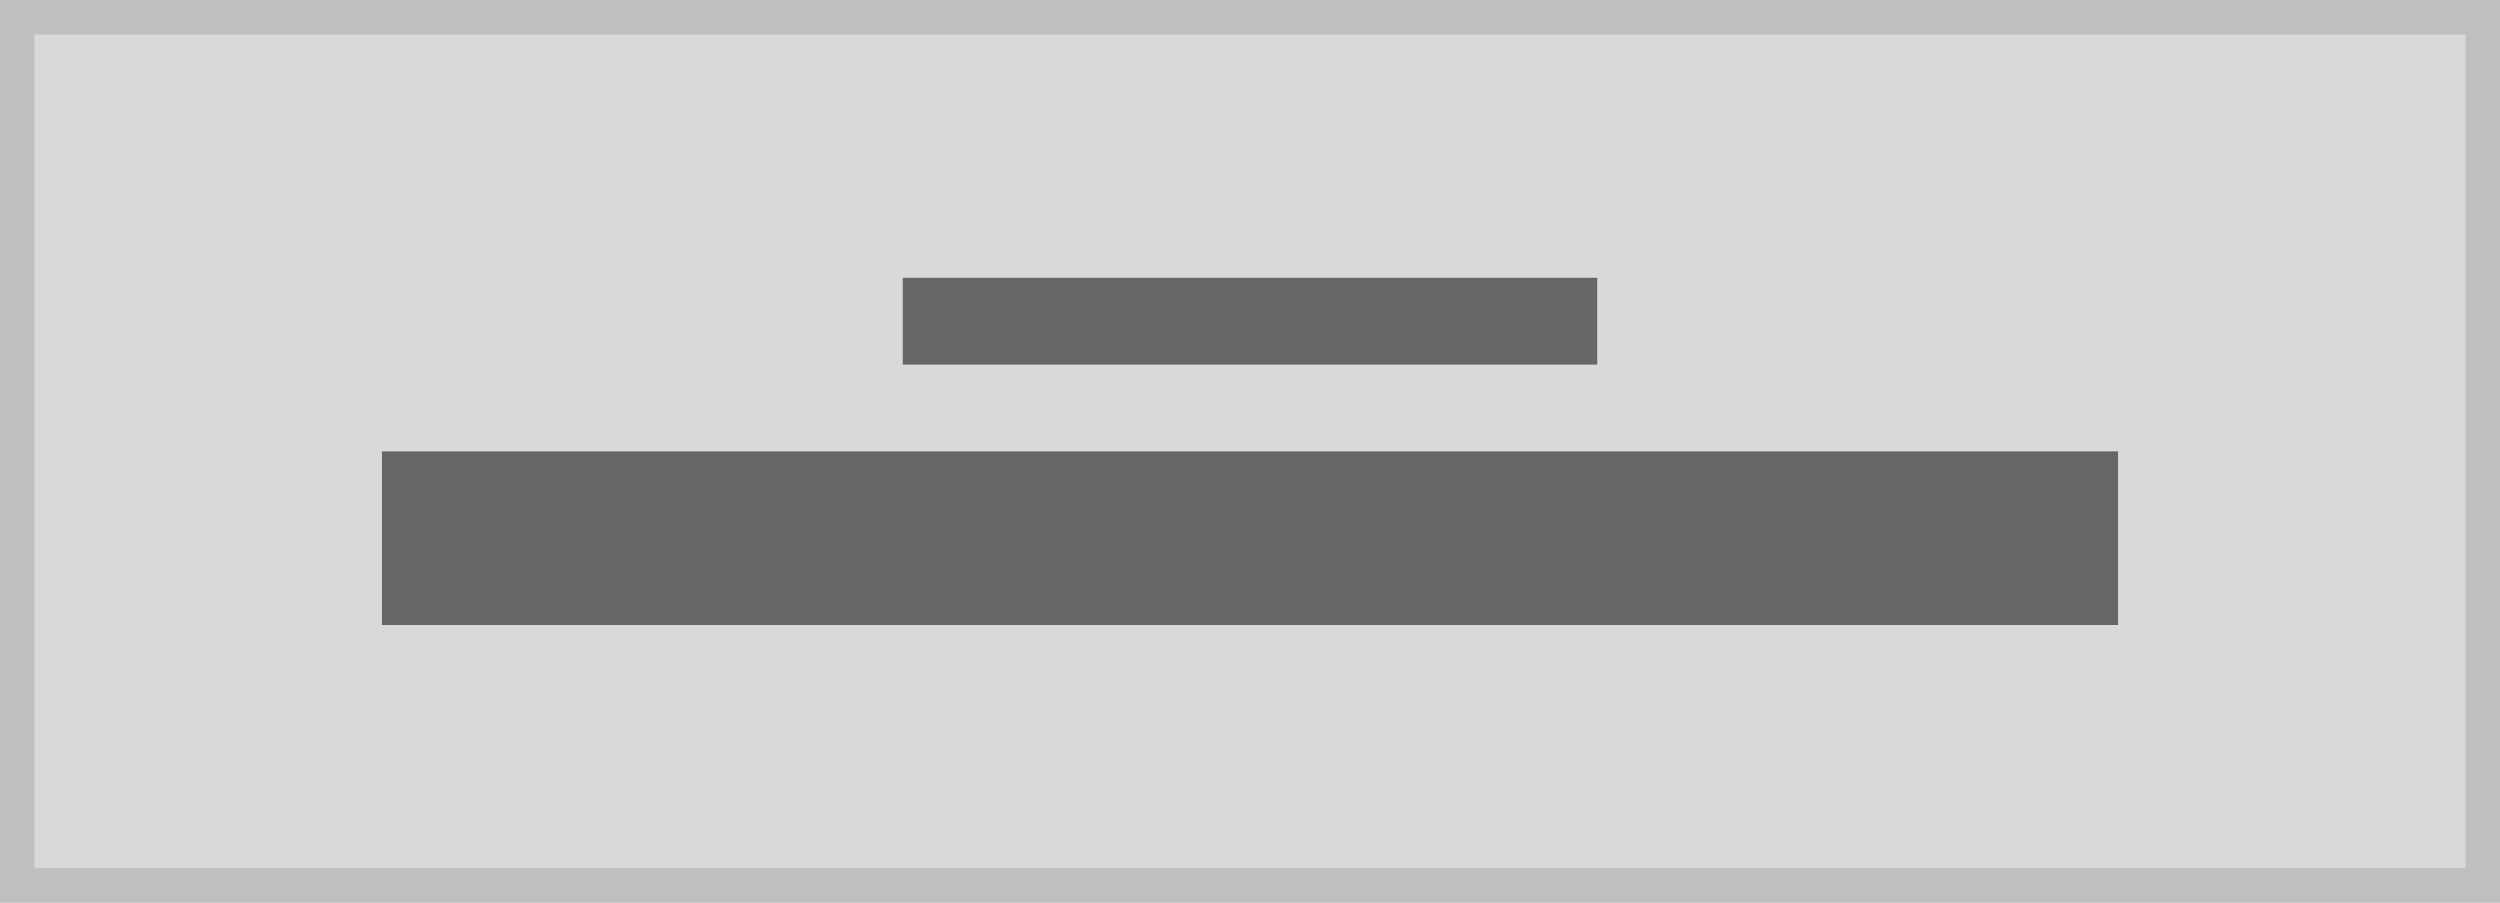 <svg xmlns="http://www.w3.org/2000/svg" width="144" height="52" viewBox="0 0 144 52"><g transform="translate(1 1)"><g transform="translate(1 1)" fill="#d9d9d9" stroke="#bfbfbf" stroke-width="2"><rect width="140" height="48" stroke="none"/><rect x="-1" y="-1" width="142" height="50" fill="none"/></g><path d="M56,32H16v5H56Z" transform="translate(35 -17)" fill="#666"/><path d="M116,40H16V50H116Z" transform="translate(5 -15)" fill="#666"/></g></svg>